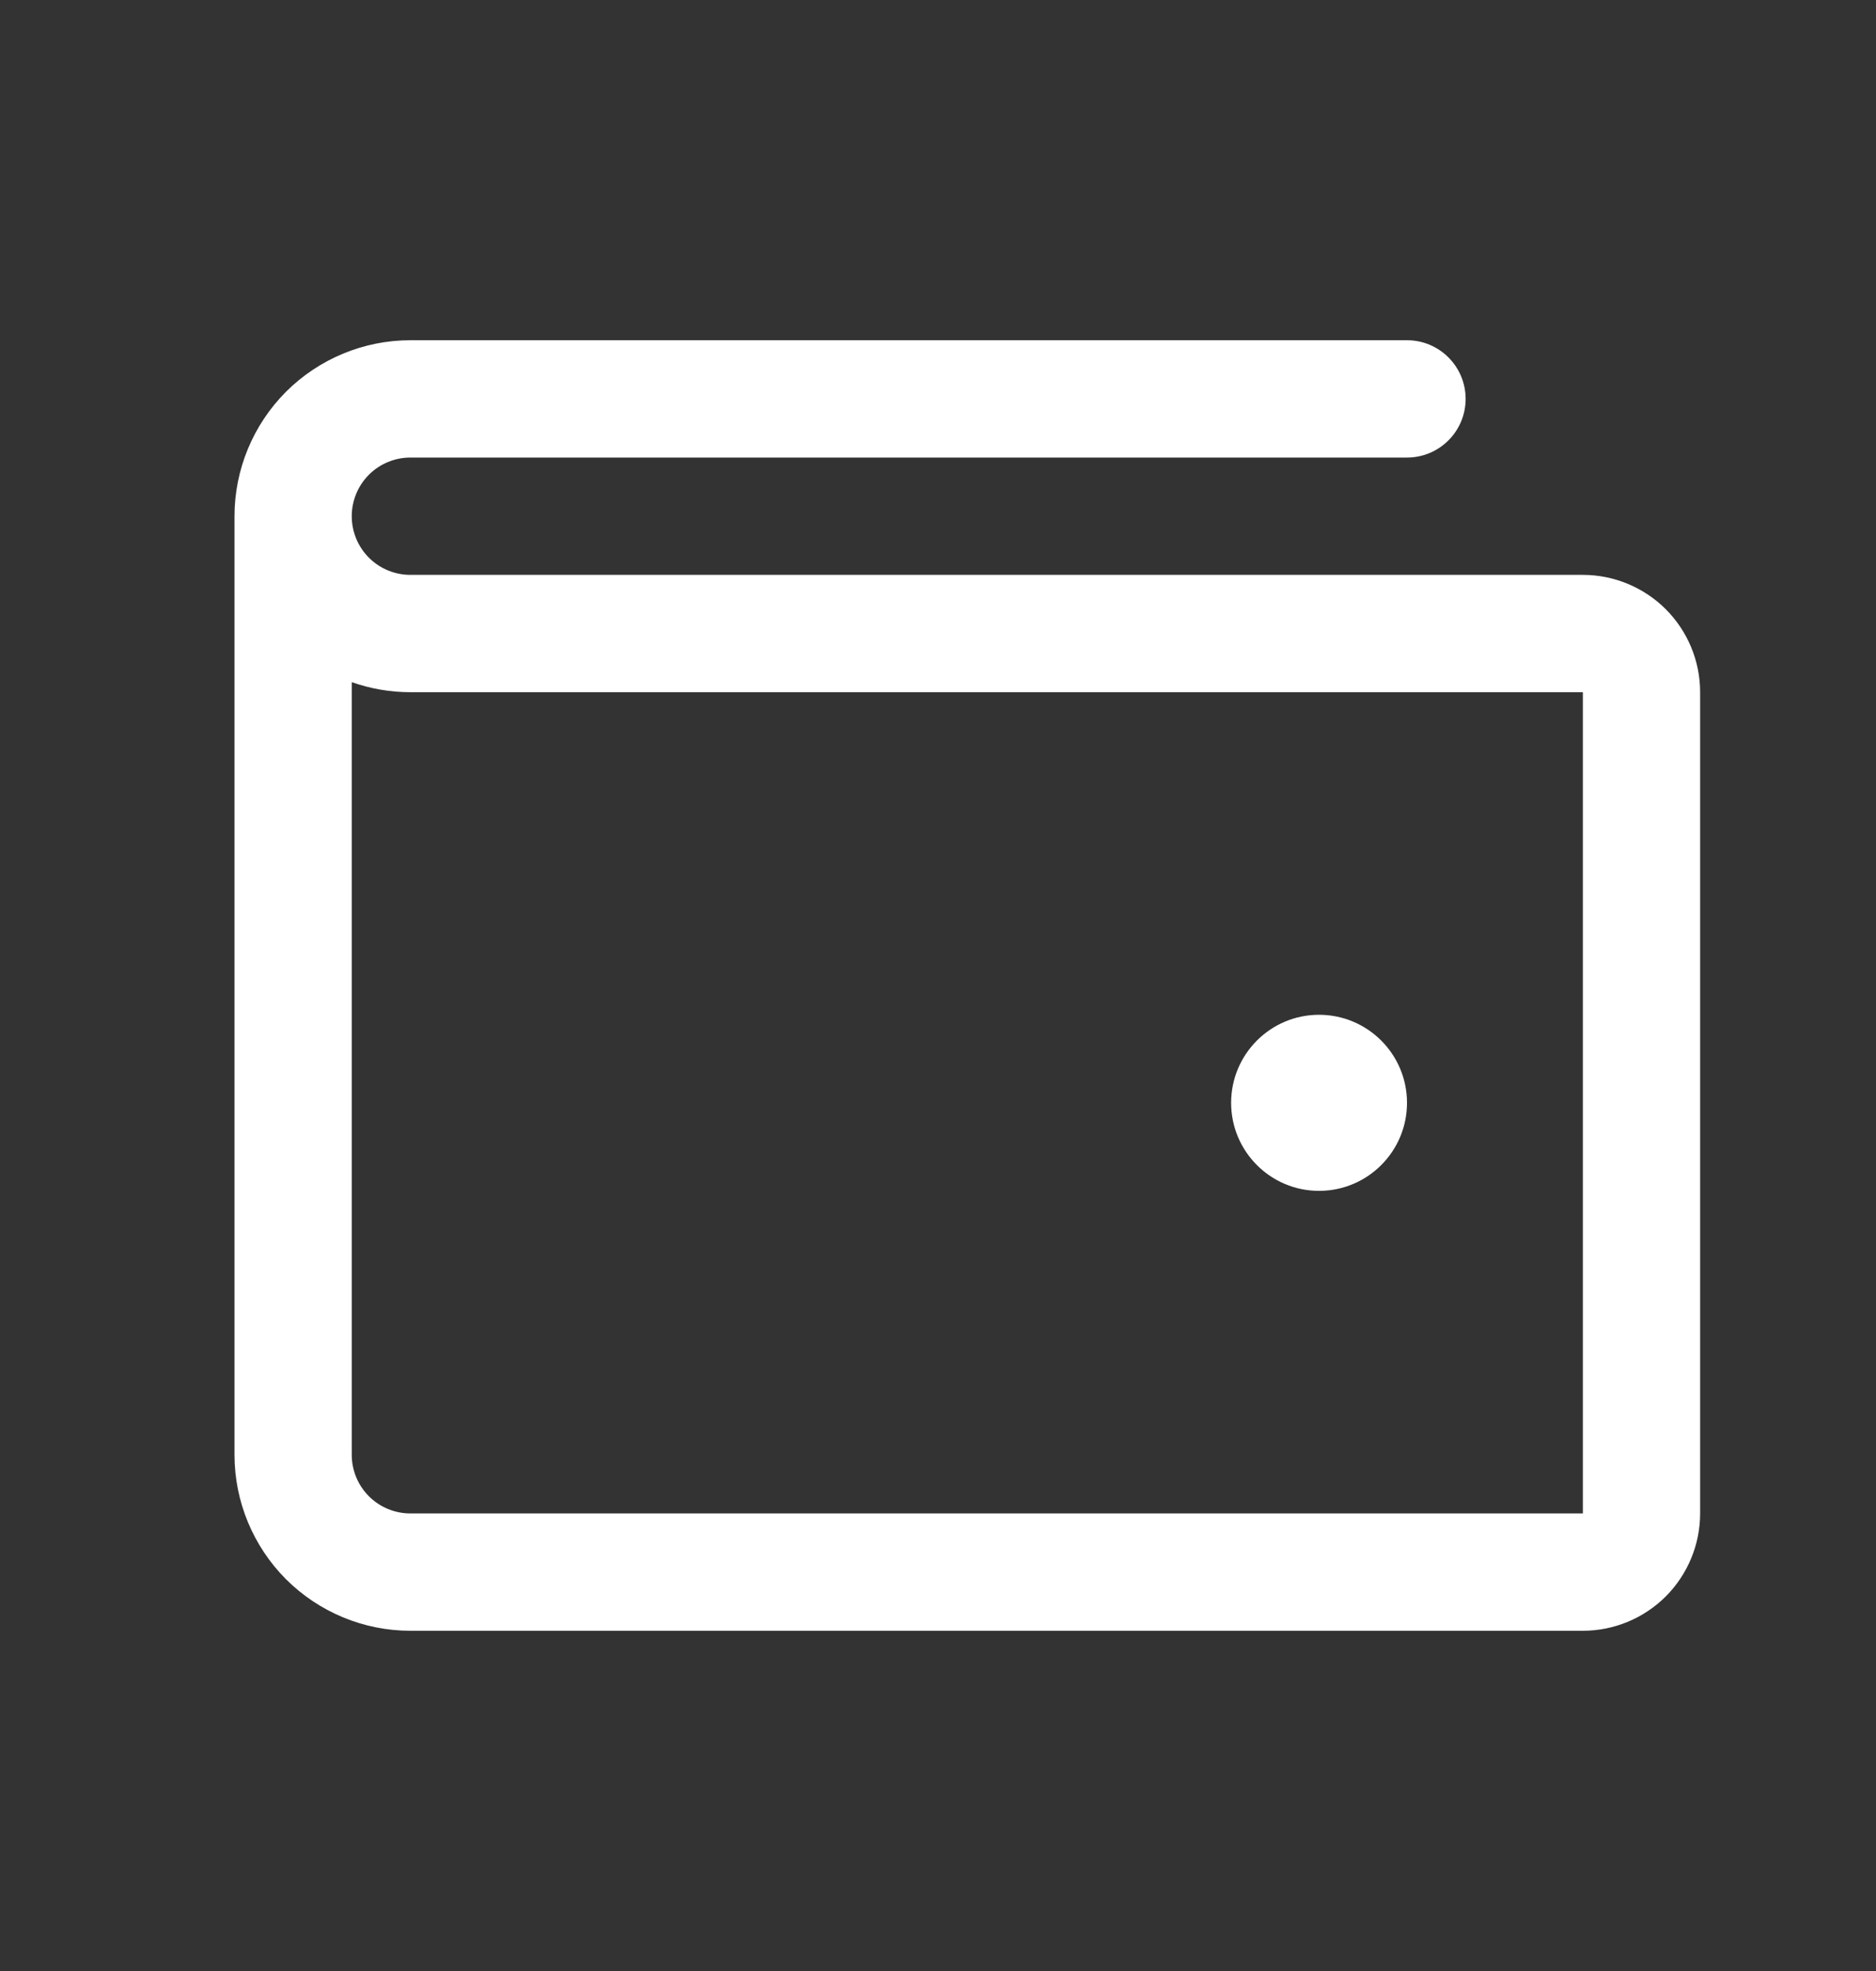 <svg width="20" height="21" viewBox="0 0 20 21" fill="none" xmlns="http://www.w3.org/2000/svg">
    <rect x="0" y="0" width="20" height="21" fill="#333333" stroke="none"/>
    <path fill-rule="evenodd" clip-rule="evenodd" d="M4.375 4.875C4.209 4.875 4.05 4.941 3.933 5.058C3.816 5.175 3.75 5.334 3.75 5.5C3.75 5.666 3.816 5.825 3.933 5.942C4.05 6.059 4.209 6.125 4.375 6.125H16.875C17.206 6.125 17.524 6.257 17.759 6.491C17.993 6.726 18.125 7.043 18.125 7.375V16.125C18.125 16.456 17.993 16.774 17.759 17.009C17.524 17.243 17.206 17.375 16.875 17.375H4.375C3.878 17.375 3.401 17.177 3.049 16.826C2.698 16.474 2.5 15.997 2.5 15.5V5.5C2.5 5.003 2.698 4.526 3.049 4.174C3.401 3.823 3.878 3.625 4.375 3.625H15C15.345 3.625 15.625 3.905 15.625 4.25C15.625 4.595 15.345 4.875 15 4.875H4.375ZM3.75 7.268V15.5C3.75 15.666 3.816 15.825 3.933 15.942C4.05 16.059 4.209 16.125 4.375 16.125H16.875V7.375H4.375C4.16 7.375 3.949 7.338 3.75 7.268Z" fill="white"/>
    <path d="M14.062 12.688C14.58 12.688 15 12.268 15 11.75C15 11.232 14.58 10.812 14.062 10.812C13.545 10.812 13.125 11.232 13.125 11.75C13.125 12.268 13.545 12.688 14.062 12.688Z" fill="white"/>
</svg>
